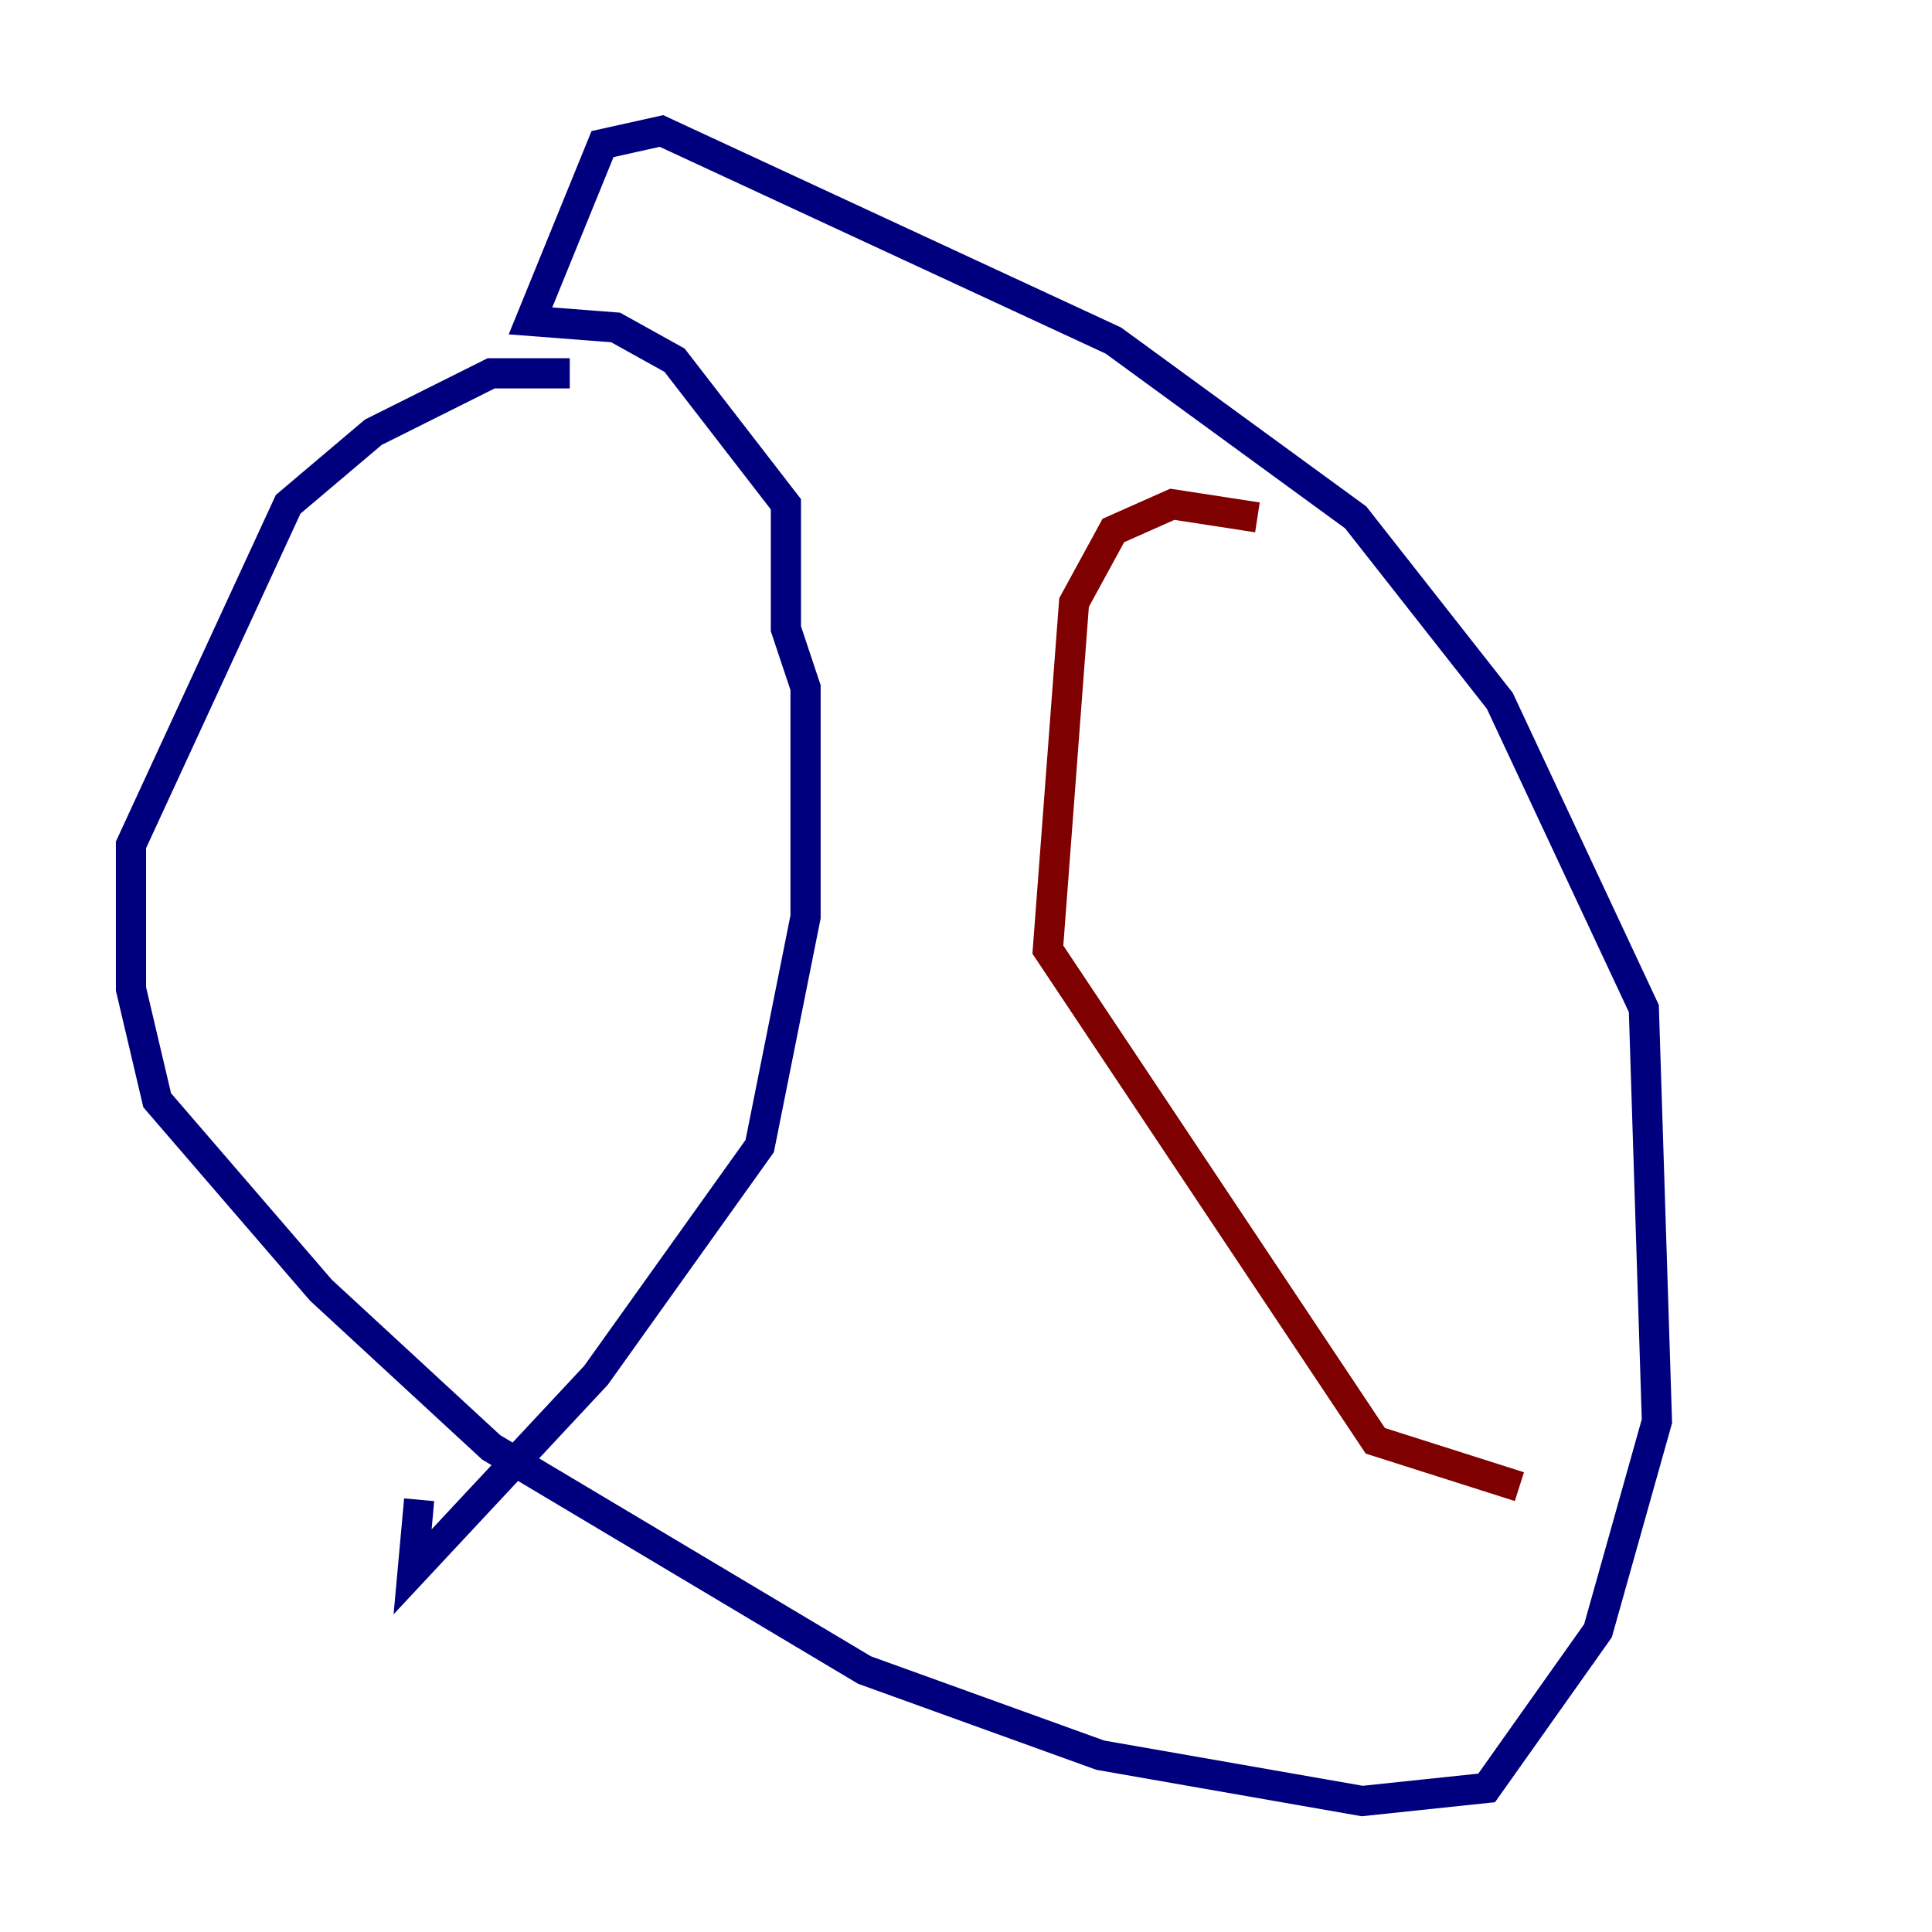 <?xml version="1.0" encoding="utf-8" ?>
<svg baseProfile="tiny" height="128" version="1.2" viewBox="0,0,128,128" width="128" xmlns="http://www.w3.org/2000/svg" xmlns:ev="http://www.w3.org/2001/xml-events" xmlns:xlink="http://www.w3.org/1999/xlink"><defs /><polyline fill="none" points="37.749,24.732 32.542,24.732 24.732,28.637 19.091,33.41 8.678,55.973 8.678,65.519 10.414,72.895 21.261,85.478 32.542,95.891 57.275,110.644 72.895,116.285 90.251,119.322 98.495,118.454 105.871,108.041 109.776,94.156 108.909,66.82 99.363,46.427 89.817,34.278 73.763,22.563 43.824,8.678 39.919,9.546 35.146,21.261 40.786,21.695 44.691,23.864 52.068,33.41 52.068,41.654 53.37,45.559 53.37,60.746 50.332,75.932 39.485,91.119 27.336,104.136 27.77,99.363" stroke="#00007f" stroke-width="2" /><polyline fill="none" points="83.308,34.278 77.668,33.41 73.763,35.146 71.159,39.919 69.424,62.915 91.119,95.458 100.664,98.495" stroke="#7f0000" stroke-width="2" /></svg>